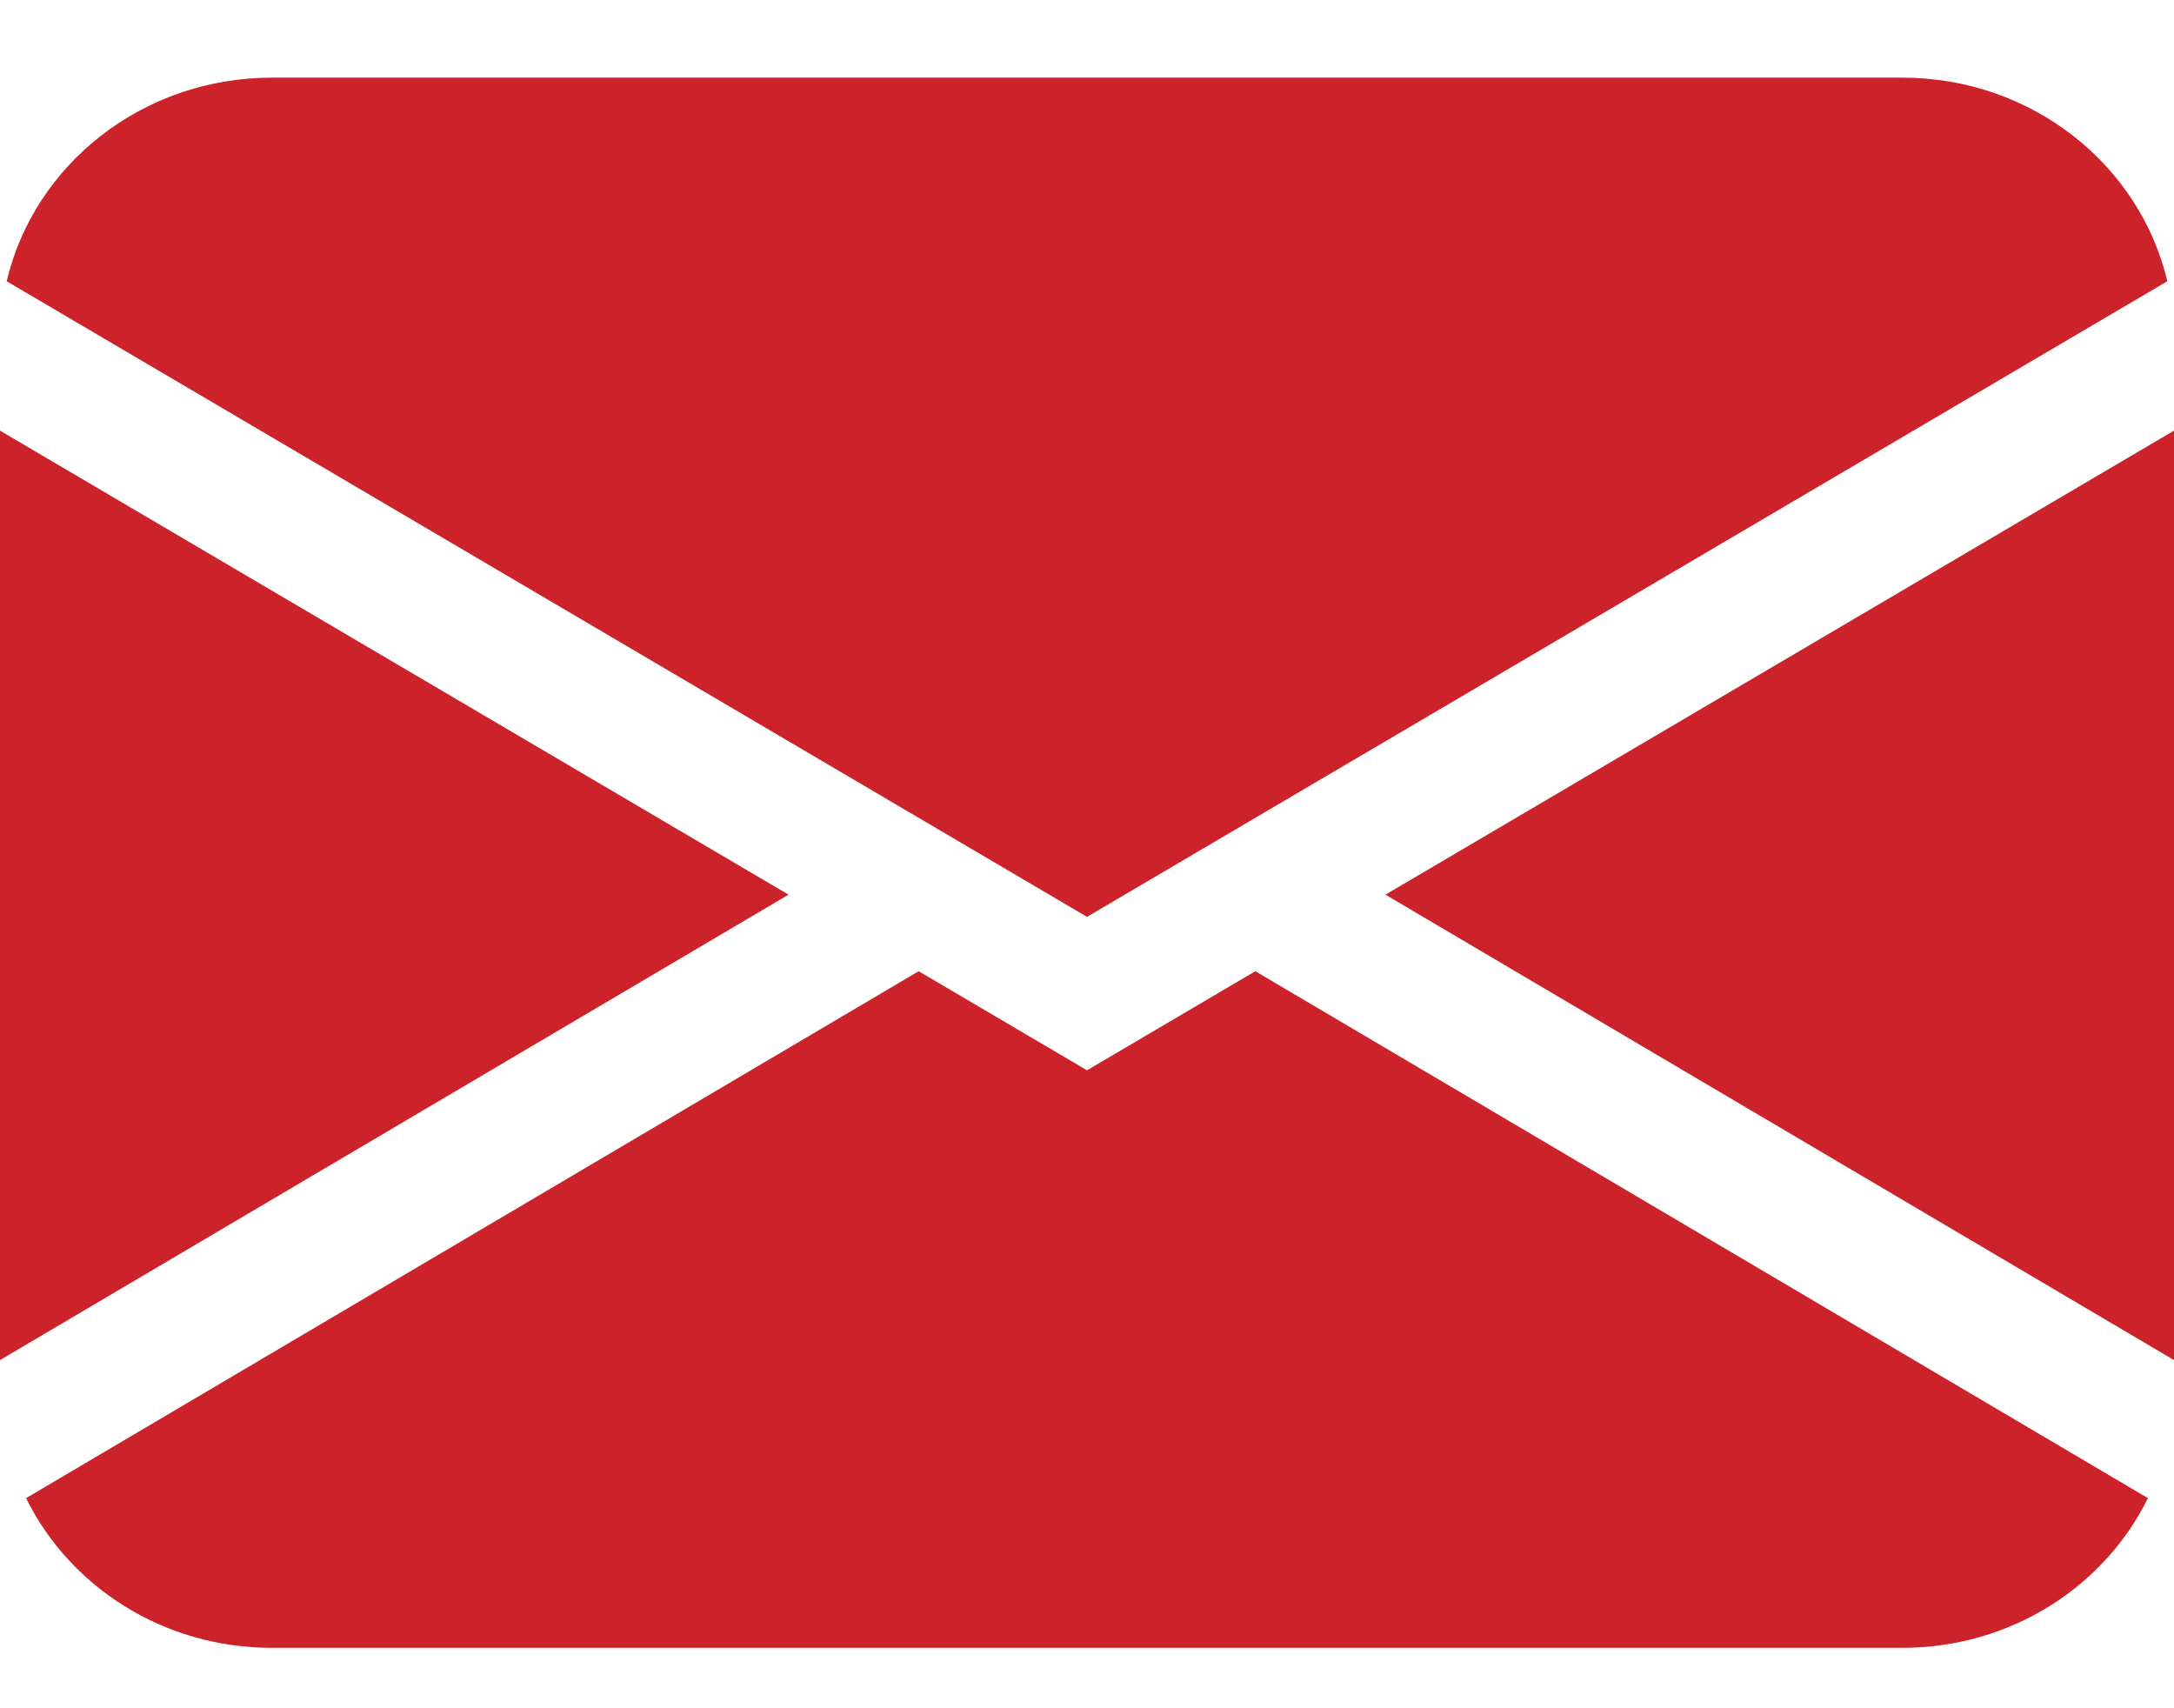 <svg width="14" height="11" viewBox="0 0 14 11" fill="none" xmlns="http://www.w3.org/2000/svg">
<path d="M0.043 1.811C0.22 1.06 0.917 0.5 1.75 0.5H12.25C13.083 0.5 13.78 1.06 13.957 1.811L7 5.904L0.043 1.811ZM0 2.773V8.758L5.078 5.761L0 2.773ZM5.916 6.254L0.168 9.647C0.449 10.217 1.051 10.611 1.75 10.611H12.25C12.948 10.611 13.552 10.217 13.832 9.647L8.084 6.254L7 6.892L5.916 6.254ZM8.922 5.761L14 8.758V2.773L8.922 5.761Z" fill="#CC2229"/>
</svg>
